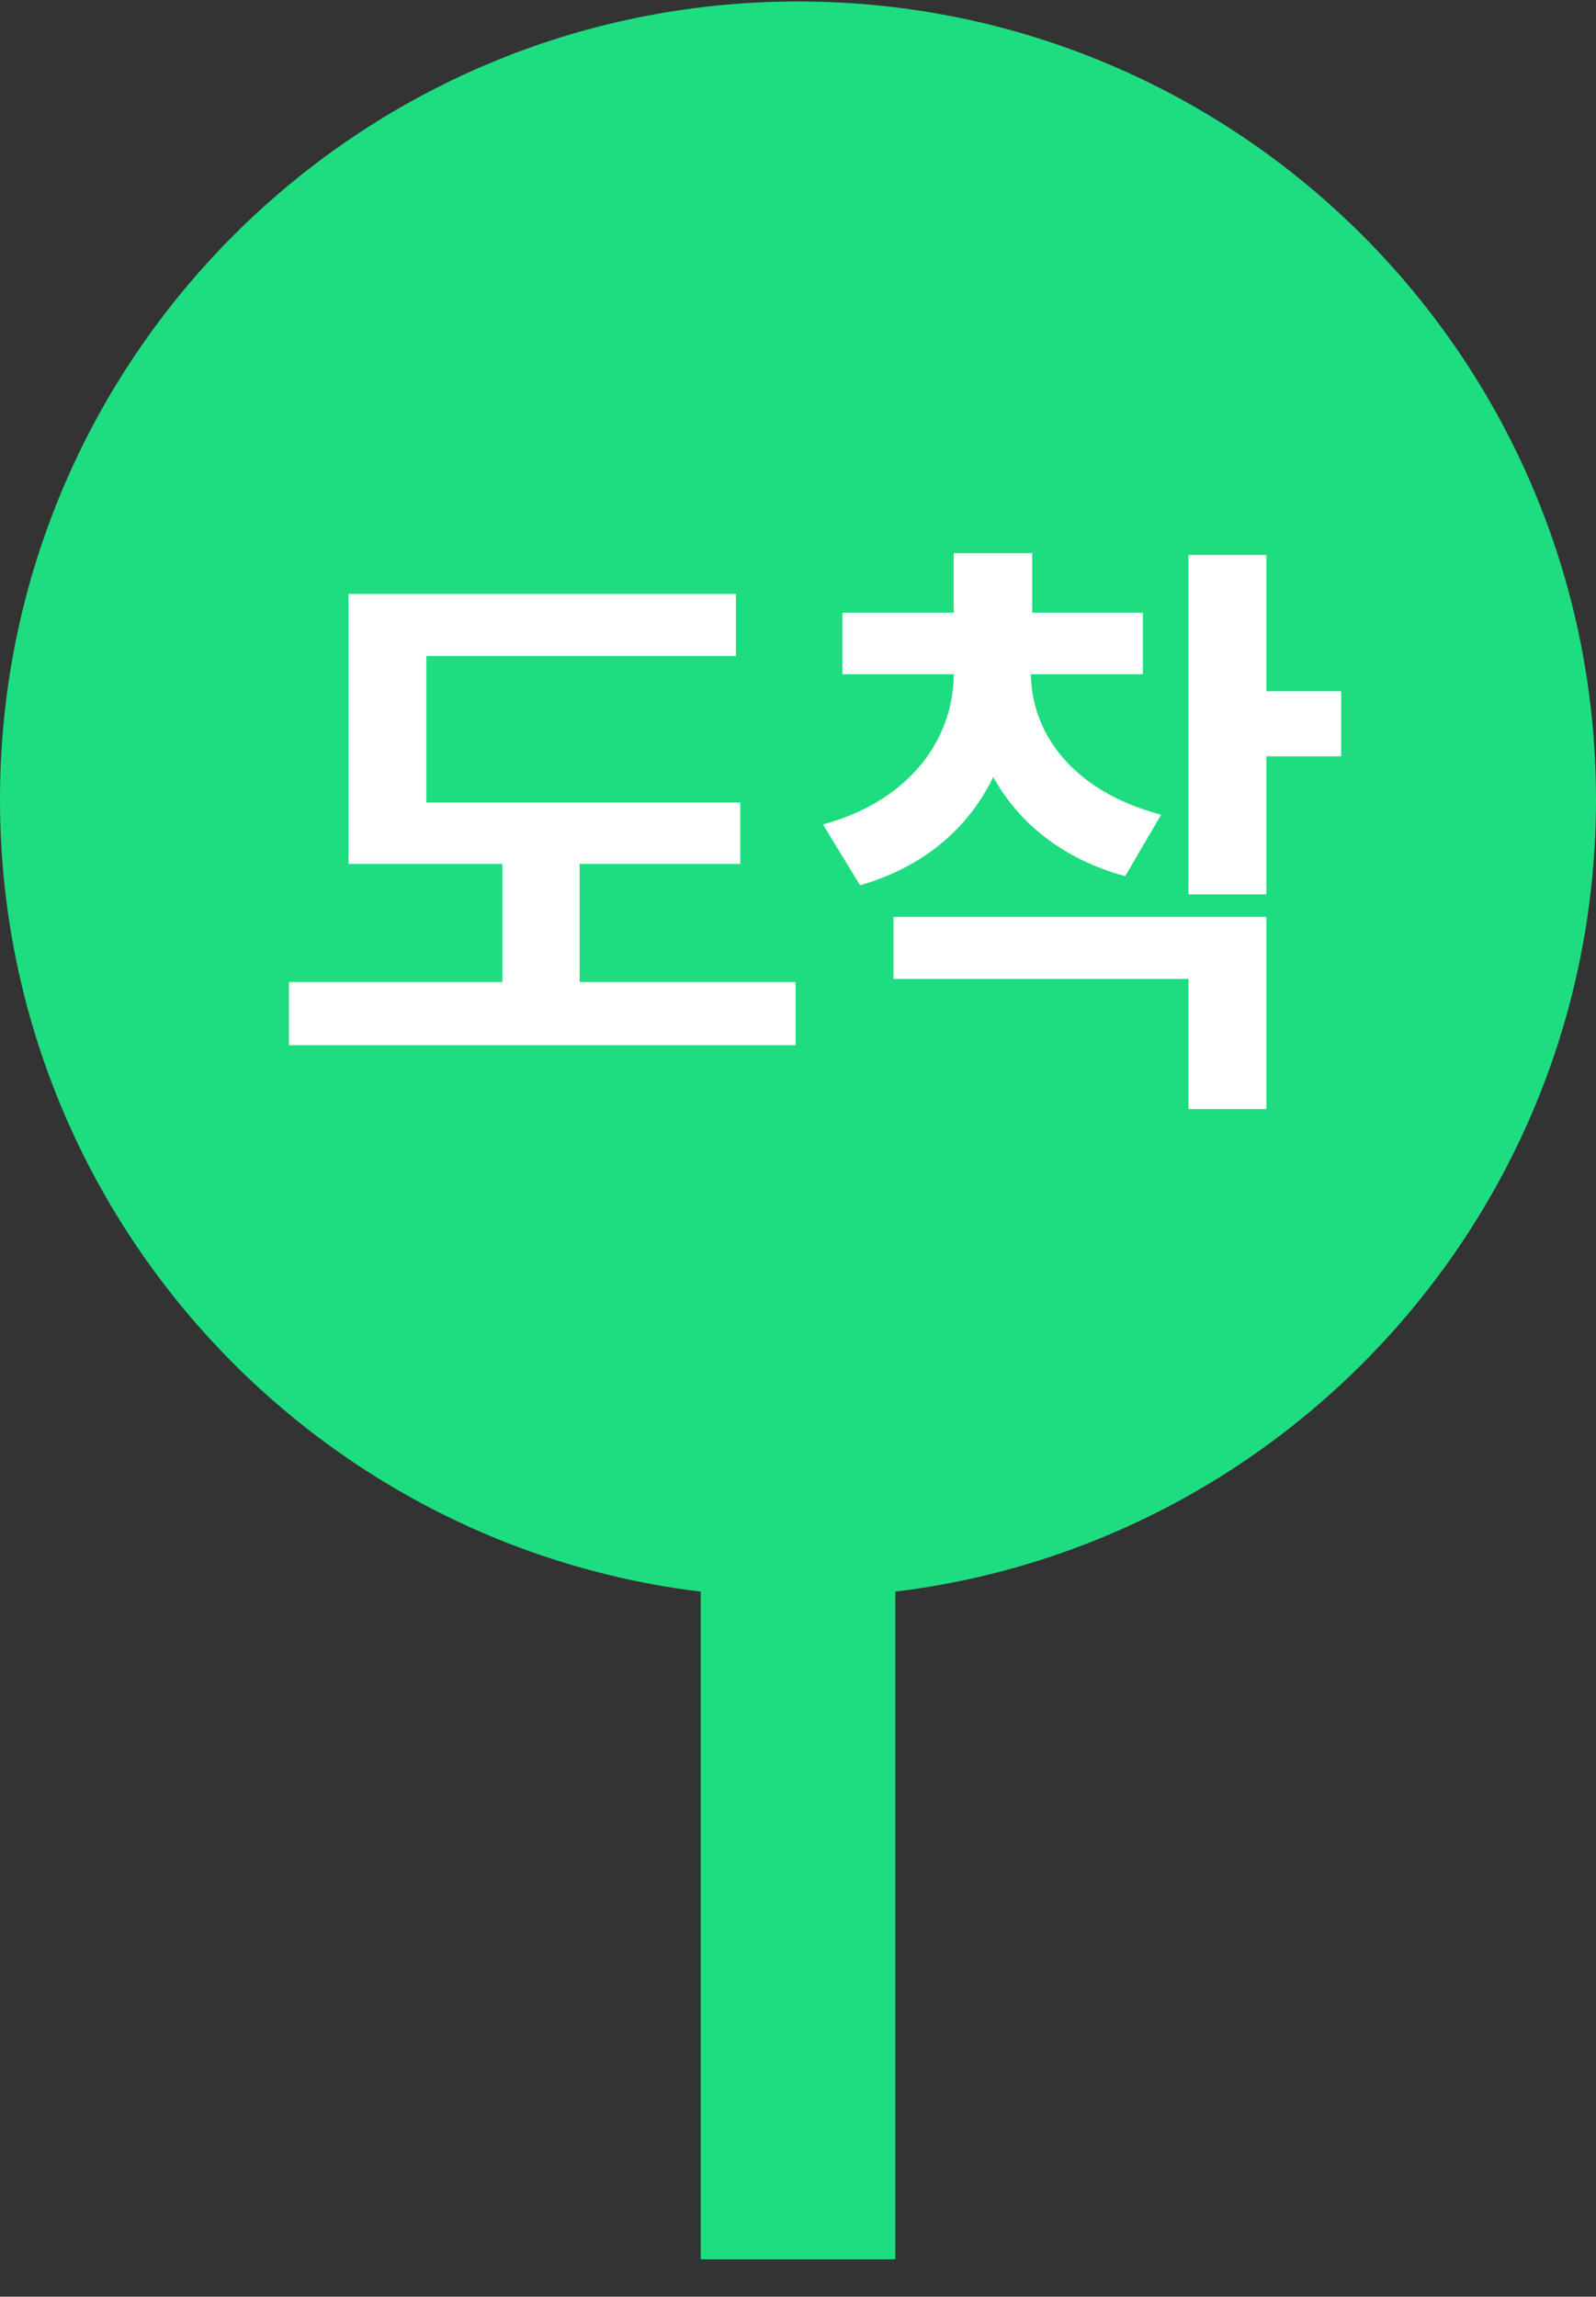   <svg
    width="41"
    height="59"
    viewBox="0 0 41 59"
    fill="none"
    xmlns="http://www.w3.org/2000/svg"
  >
    <rect x="0" y="0" width="41" height="59" fill="#333333" stroke="none"/>
    <path
      fill-rule="evenodd"
      clip-rule="evenodd"
      d="M23 40.887C33.143 39.654 41 31.014 41 20.538C41 9.216 31.822 0.038 20.5 0.038C9.178 0.038 0 9.216 0 20.538C0 31.014 7.857 39.654 18 40.887V58.038H23V40.887Z"
      fill="#1EDD81"
    />
    <path
      d="M19.016 20.616V22.194H14.891V25.226H20.438V26.851H7.422V25.226H12.906V22.194H8.953V15.257H18.906V16.851H10.953V20.616H19.016ZM26.484 17.319C26.492 18.788 27.508 20.319 29.828 20.929L28.906 22.507C27.289 22.069 26.164 21.132 25.516 19.96C24.891 21.249 23.758 22.265 22.094 22.741L21.141 21.179C23.445 20.554 24.5 18.913 24.5 17.319H21.641V15.741H24.5V14.21H26.516V15.741H29.359V17.319H26.484ZM22.953 25.148V23.554H32.531V28.491H30.531V25.148H22.953ZM30.531 22.976V14.257H32.531V17.757H34.453V19.429H32.531V22.976H30.531Z"
      fill="white"
    />
  </svg>
